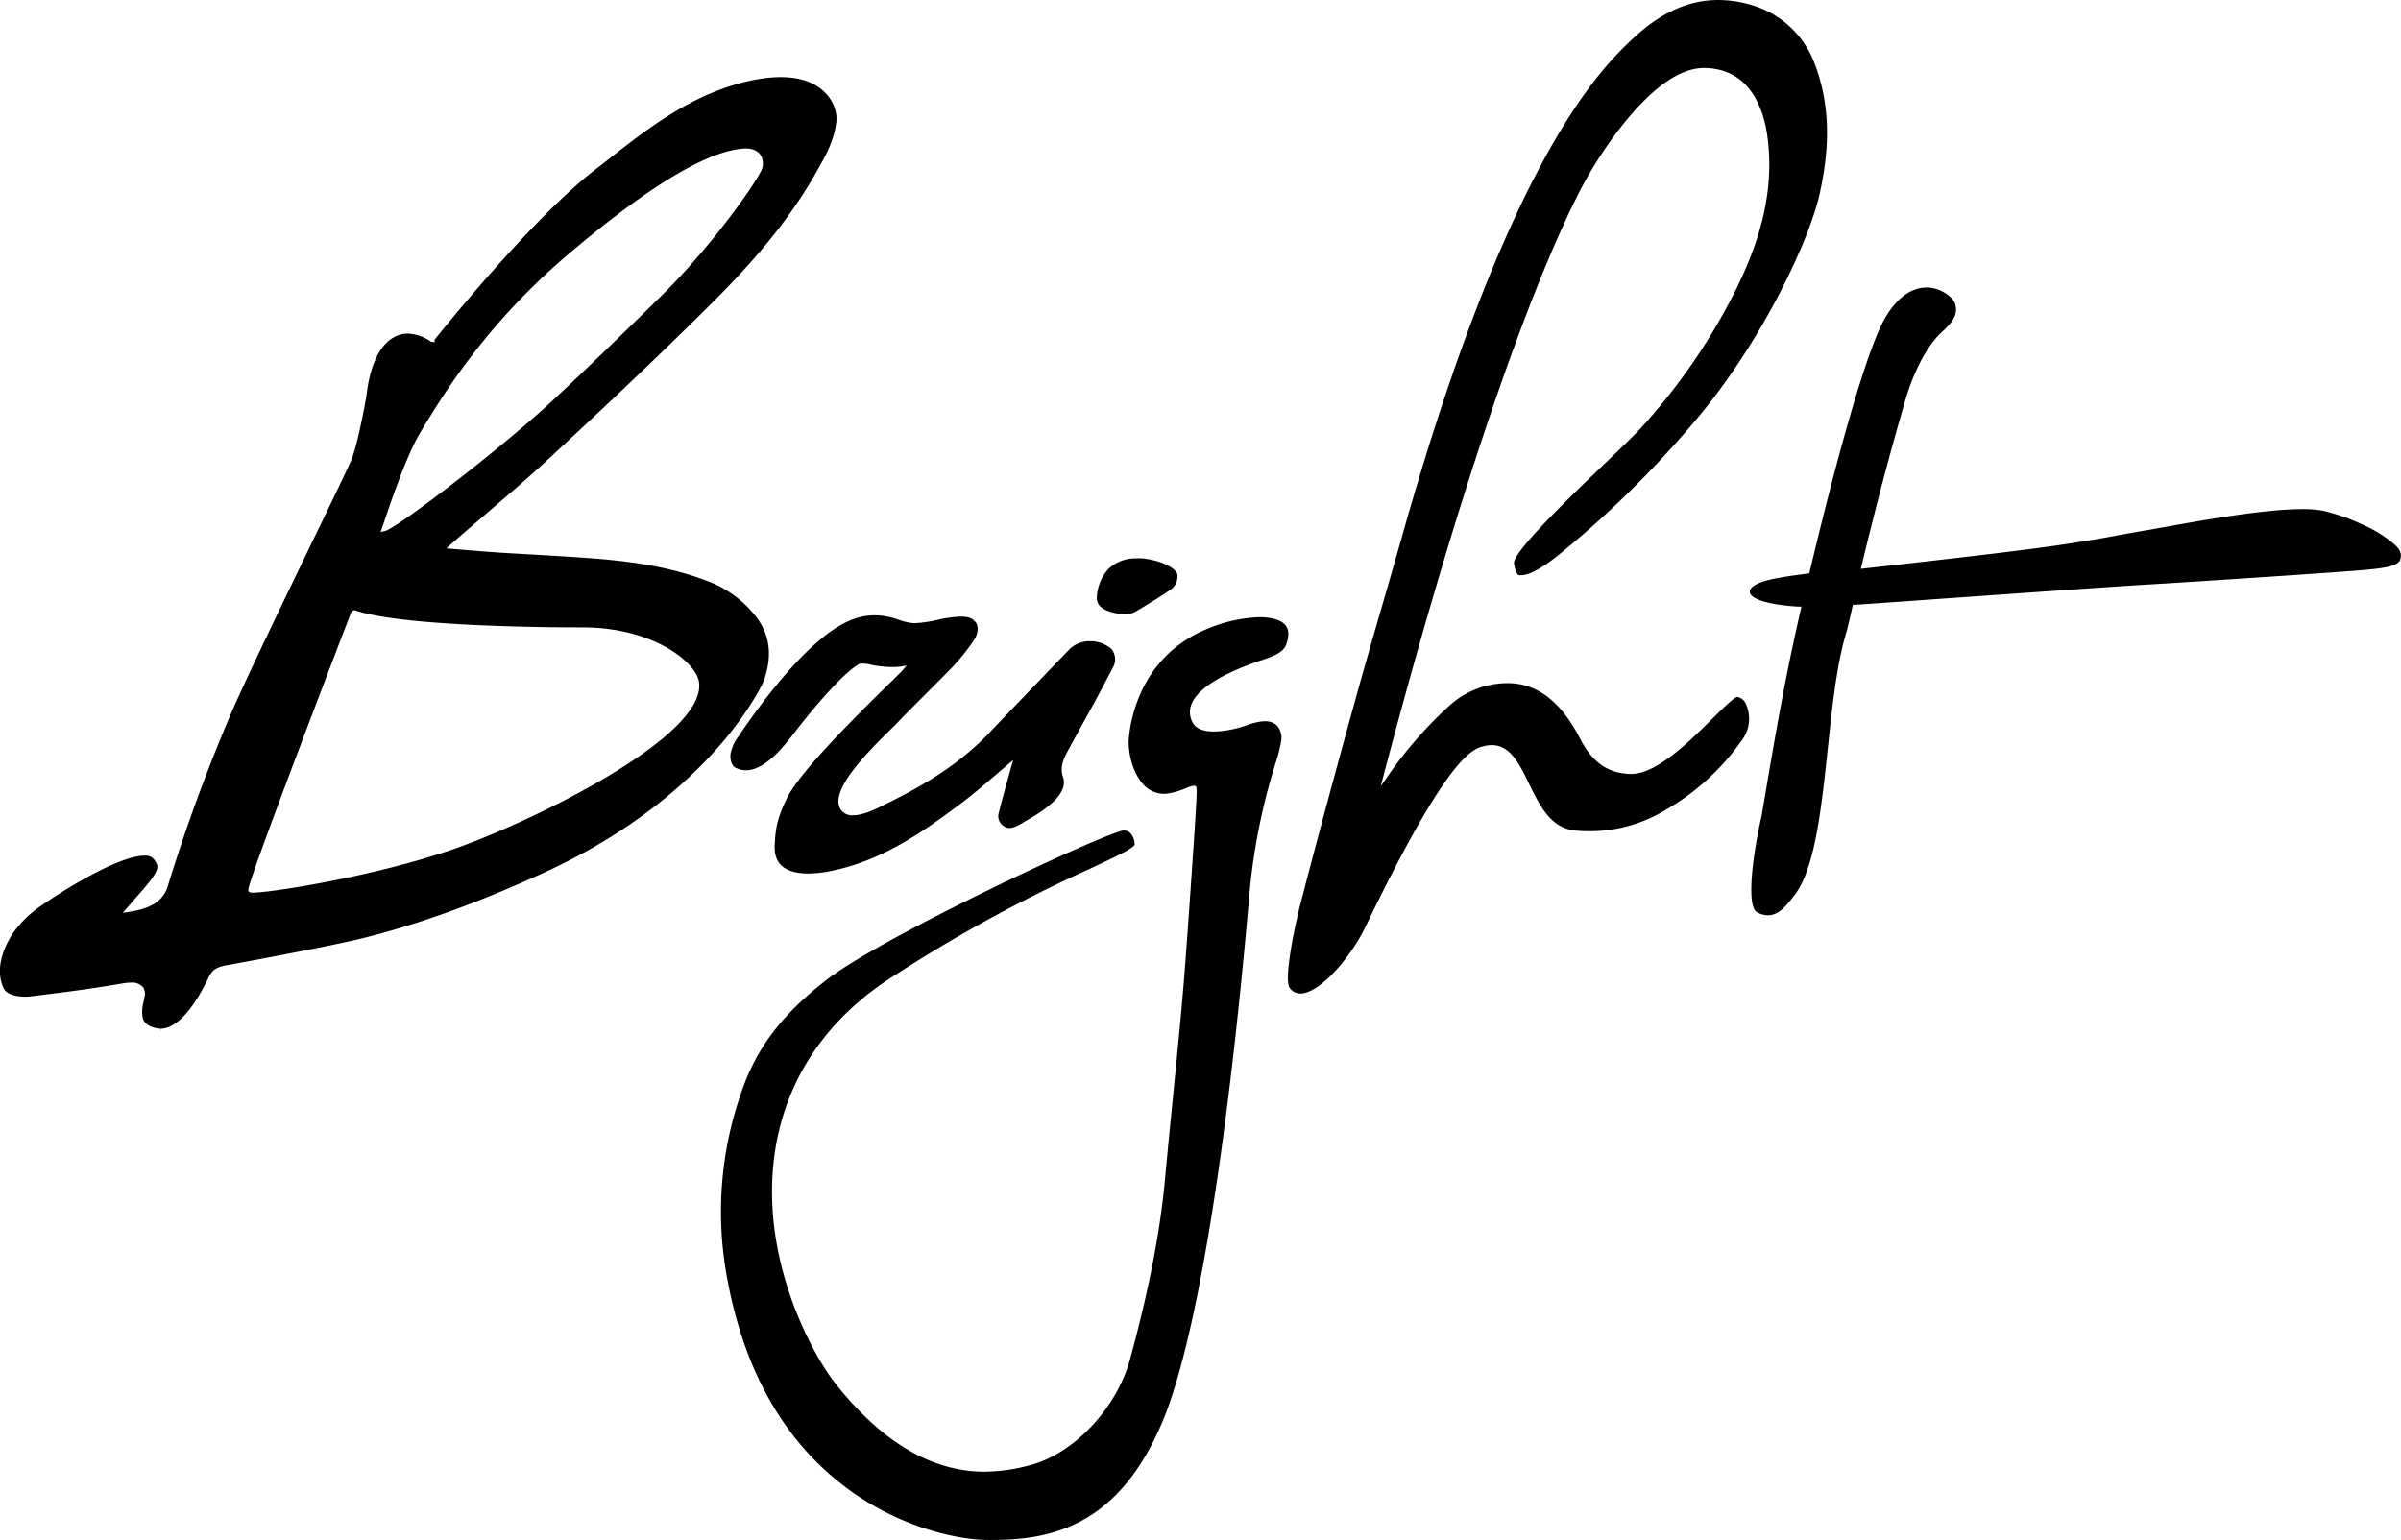 <svg xmlns="http://www.w3.org/2000/svg" viewBox="0 0 626.15 401.7"><g id="Laag_2" data-name="Laag 2"><g id="Laag_1-2" data-name="Laag 1"><path d="M236.44,173.61l-1,1.17c-.5.56-1.94,2-3.93,3.93-7.46,7.33-23,22.57-26.36,29.66-2.2,4.64-2.89,7.23-3.08,11.57q-.33,3.62,1.44,5.57c1.43,1.56,3.89,2.36,7.31,2.36a30.64,30.64,0,0,0,6.29-.74c12.84-2.7,23-9.68,33.07-17.21,3.44-2.56,6.7-5.37,9.86-8.08l2.68-2.3,1.5-1.26-.54,1.88c0,.08-2.28,8.13-3.16,11.68l-.05.2a3,3,0,0,0,.41,2.61A3.26,3.26,0,0,0,263,216c1.27.11,2.83-.78,4.21-1.66.13-.09.38-.23.71-.42,7.3-4.1,10.43-7.84,9.32-11.13-1-2.9.32-5.26,1.7-7.76l.26-.48s3.58-6.56,5.18-9.43,3.54-6.57,5.19-9.72l.85-1.62a4.29,4.29,0,0,0-.59-4.51,8.35,8.35,0,0,0-5.64-2,7.42,7.42,0,0,0-5.36,2.18s-17.06,17.72-21.11,22c-8.39,8.76-18.59,14.37-28.37,19.12-1.86.91-4.61,2.11-6.88,2.11h0a3.58,3.58,0,0,1-3.26-1.56c-3.1-4.91,7.44-15.29,13.1-20.88.86-.84,1.56-1.54,2-2,1.4-1.48,4.49-4.57,7.47-7.56,3.2-3.2,6.51-6.51,7.21-7.32a55.77,55.77,0,0,0,5.05-6.43c1.06-1.67,1.22-3.47.42-4.58s-2-1.5-3.94-1.5a34,34,0,0,0-6.15.87,31.27,31.27,0,0,1-5.81.84h-.27a15.48,15.48,0,0,1-4-.91,18.26,18.26,0,0,0-4.69-1.06,16,16,0,0,0-8.33,1.45c-12.83,5.55-28.66,30-29.7,31.58a13.18,13.18,0,0,0-1.07,3.14c-.1.84.07,2.89,1.3,3.51a5.94,5.94,0,0,0,2.72.67c4.89,0,9.64-6,11.66-8.53l.38-.48c.46-.61,11.5-15.17,17.46-18.72l.16-.07a8.08,8.08,0,0,1,2.89.25,28.81,28.81,0,0,0,5.53.62,18.67,18.67,0,0,0,2.26-.13Z"/><path d="M448.13,0c-7.94,0-15.37,3.43-22.73,10.48C417.53,18,393.58,41,365.88,139.05c-1.55,5.49-3.18,11.12-4.87,17-2.51,8.66-5.1,17.61-7.78,27.29-5.27,19.1-9.82,36-13.88,51.64-2.15,8.27-4.51,20.8-3,22.74a3.35,3.35,0,0,0,2.8,1.45c4.89,0,12.95-9.13,16.89-17.29,21.83-45.24,28-46.59,31.3-47.31a7.75,7.75,0,0,1,1.69-.19c4.82,0,7.19,4.87,9.69,10,2.81,5.78,5.7,11.75,12.21,12.3,1.26.11,2.5.16,3.7.16a38,38,0,0,0,19.67-5.51,62.12,62.12,0,0,0,20-18.29,9.27,9.27,0,0,0,1.08-9.24,3.19,3.19,0,0,0-2.29-2c-.8,0-3.78,3-6.41,5.57-6.17,6.13-14.63,14.53-21.29,14.53h-.28c-5.52-.2-9.36-2.7-12.45-8.11l-.5-.93c-2.11-4-7.72-14.65-18.92-14.65a22.66,22.66,0,0,0-15.89,6.46A106.9,106.9,0,0,0,362,202.36l-1.93,2.77.86-3.27c29.79-113.08,49.72-150,53.41-156.31a108.14,108.14,0,0,1,9.72-14.09c7.7-9.33,14.68-14,20.91-13.71,12,.46,15.16,11.63,16,18.24,1.64,12.91-1.28,26.06-9.18,41.37a158.64,158.64,0,0,1-24.26,34.73c-1.56,1.69-4.81,4.8-8.56,8.4-8.62,8.24-24.64,23.58-24.14,26.52s1.06,3.05,1.6,3.05c1,0,3.43,0,10-5.27a264.67,264.67,0,0,0,34.92-34.17c18.28-21.26,30.59-48.32,33.16-59.91,3-13.34,2.53-24.22-1.33-34.26A25,25,0,0,0,458.33,1.82,31.1,31.1,0,0,0,448.13,0"/><path d="M293.28,216.59c-3.73,0-62.69,27.4-77.7,39-11.81,9.15-18.51,18.06-22.4,29.79a94.08,94.08,0,0,0-3.74,47c4.44,25.45,15.47,44.57,32.79,56.83,13.06,9.24,27.36,12.52,35.64,12.52h.83c15.92,0,33.71-3.86,45.11-32.46,8.4-21.5,16.19-69.41,21.93-134.89.11-1.2.19-2.12.24-2.72a162.48,162.48,0,0,1,6.6-32.36,40.45,40.45,0,0,0,1.52-5.91,4.87,4.87,0,0,0-1-4c-1-1.08-2.34-1.43-4.47-1.14a19.77,19.77,0,0,0-3.65,1c-.88.3-1.8.6-2.82.84-5.71,1.3-9.46.87-10.92-1.27a5.52,5.52,0,0,1-.59-4.93c1.38-3.88,7.2-7.73,16.84-11.15l.3-.1c.42-.16.86-.3,1.31-.45,2.73-.93,5.54-1.89,6.3-4,1-2.77.71-4.61-.92-5.79-.58-.42-2.34-1.4-6.07-1.4a38.12,38.12,0,0,0-13.22,2.9c-17.59,7-20.37,23.71-20.8,28.67-.3,3.51.9,8.9,3.72,12a7.24,7.24,0,0,0,6.06,2.49,20.46,20.46,0,0,0,5.15-1.46,7.92,7.92,0,0,1,2.06-.64h.21l.25.15c.41.32.52.4-2,36.11l-.52,7.16c-.8,11.34-2.07,24.11-3.41,37.62-.71,7.13-1.44,14.49-2.09,21.58-1.27,13.79-4.25,29.14-9.1,46.94-3.53,13-14.87,24.9-26.36,27.77a46.34,46.34,0,0,1-11.6,1.62c-13.8,0-26.92-7.78-39-23.13-5.79-7.35-19.87-32.54-15.65-60.41,3.51-23.18,17.84-37.08,29.24-44.65a384.92,384.92,0,0,1,52.7-29c6.3-2.94,11.74-5.48,11.86-6.43a4.72,4.72,0,0,0-.92-2.72,2.29,2.29,0,0,0-1.68-.89"/><path d="M296.62,145.68a10.22,10.22,0,0,0-7.59,2.77,11.89,11.89,0,0,0-3,7.64,3.3,3.3,0,0,0,.8,2c1.31,1.38,4.31,2.11,6.48,2.11a5.33,5.33,0,0,0,2.7-.58c3.76-2.2,6.76-4.08,9.44-5.92a4.21,4.21,0,0,0,1.61-3.77c-.18-1.28-3-3.43-8.64-4.21-.6-.06-1.21-.09-1.79-.09"/><path d="M502.45,75c-2.83,0-7,1.37-10.81,7.89-4.21,7.2-11.1,30.28-19.4,65l-.4,1.67-.4.06c-7.48,1-13.94,1.87-15.05,4.31a1.2,1.2,0,0,0,.17,1.12c1.57,2.29,9.56,3.08,12.51,3.19l.72,0-.16.7c-1.2,5.26-2.25,10.1-3.21,14.83-2.63,13-4.85,26.22-7,39-2.08,8.92-4.24,23.61-1.18,25.23a6.08,6.08,0,0,0,2.81.77c2.87,0,4.9-2.63,6.38-4.56l.5-.64c5.39-6.79,7.08-22.79,8.73-38.26,1.13-10.77,2.32-21.91,4.74-30,.52-1.73,1.69-7,1.7-7.1l.1-.43.44,0c.64,0,63.65-4.54,75.33-5.22,13.58-.8,52.46-3.37,58.24-3.93s7.61-1.06,8.63-2.34c.53-1.41.46-2.63-1.41-4.29a32.49,32.49,0,0,0-8-5,52.17,52.17,0,0,0-10.59-3.75,27.52,27.52,0,0,0-5.44-.43c-10.1,0-26.52,3-36.33,4.75-1.91.34-3.6.65-5,.88-3.63.63-5.75,1-7.59,1.36-3.2.6-5.52,1-13.36,2.22-9.6,1.47-32.81,4.13-52,6.27l-.85.1.21-.83c3.74-15.57,7.5-29.78,11.48-43.45.14-.48,3.36-12,9.54-17.58,2.78-2.53,4.3-4.66,3.3-7.48-.51-1.42-3.53-4.08-7.51-4.08"/><path d="M198.41,44.73c-2.35,4.64-13.6,20.29-25.88,32.39-.2.2-20.45,20.17-30.71,29.46-13.24,12-38.49,31.36-41.57,32l-1,.19.36-1c.11-.32.32-.94.62-1.8,1.72-5.08,5.76-17,9.12-22.68,7.73-13.11,19.16-30.33,39.24-47.29C169,48.73,184.13,39.58,193.67,38.78c2.88-.25,4.19.86,4.75,1.78a4.31,4.31,0,0,1,0,4.17M150.88,163.66h1c18.43,0,29.4,9,30.36,14,2.81,14.68-46.27,38-65.4,44.34C96.24,228.9,70.44,232.86,66,232.86a1.94,1.94,0,0,1-.92-.14l-.25-.13-.06-.27c-.08-.41-.26-1.26,13.3-37.15,6.31-16.69,13.54-35.55,13.65-35.74l.72-.27c12.1,4.28,50.79,4.5,58.42,4.5M215.31,24.32c-4.12-4.39-11.63-5.37-21.72-2.77-14.07,3.63-25.08,12.28-35.72,20.65l-3,2.33c-16.25,12.67-39.3,41.29-41.6,44.17l.16.55-1-.11-.18-.12a11.44,11.44,0,0,0-5.91-2c-2.72,0-9,1.65-10.74,15.92-.14,1.14-2.26,12.91-4,17.11-.79,1.89-4.69,10-9.63,20.17-7.86,16.27-18.63,38.55-22,46.58A452.68,452.68,0,0,0,43.81,231c-1.17,3.93-4.22,6-10.2,6.88l-1.6.25,1.07-1.23c1-1.13,2-2.31,3-3.45l.74-.83c5.13-5.84,4.54-6.7,3.56-8.13l-.18-.27a2.85,2.85,0,0,0-2.55-1c-6.35,0-20,8.24-27,13.11A28.31,28.31,0,0,0,3,244c-3.2,5.33-3.87,10.16-1.95,14,.59,1.19,2.84,2,5.48,2a12.58,12.58,0,0,0,1.5-.09l1.47-.18c7-.86,13.56-1.67,22.61-3.21a12.11,12.11,0,0,1,2-.19,3.73,3.73,0,0,1,3.23,1.25,3,3,0,0,1,.31,2.57,11.84,11.84,0,0,1-.25,1.37,9.12,9.12,0,0,0-.19,3.93c.48,2.32,3.52,2.88,4.65,2.89l.07.61v-.6c2.25,0,6.85-1.72,12.37-13.18.9-1.86,1.67-2.8,4.86-3.39.25,0,25.11-4.57,34.16-6.73,14.89-3.57,30.78-9.27,48.6-17.42,44.07-20.17,57.1-49.58,57.2-49.86,2.48-6.81,1.68-12.54-2.46-17.53a28.69,28.69,0,0,0-11.95-8.58c-12.9-5-26.31-5.81-39.29-6.61l-13-.76c-4.79-.27-14.52-1.11-14.62-1.12l-1.39-.12,1-.92c2.83-2.49,5.69-4.94,8.55-7.39l.89-.77c5.53-4.74,11.24-9.63,16.67-14.67,11.43-10.6,26.45-24.66,41.33-39.43C197.85,67,206.46,56.26,212.83,45l.42-.73c2-3.57,4.58-8,4.92-13.32a10.1,10.1,0,0,0-2.86-6.64"/></g></g></svg>